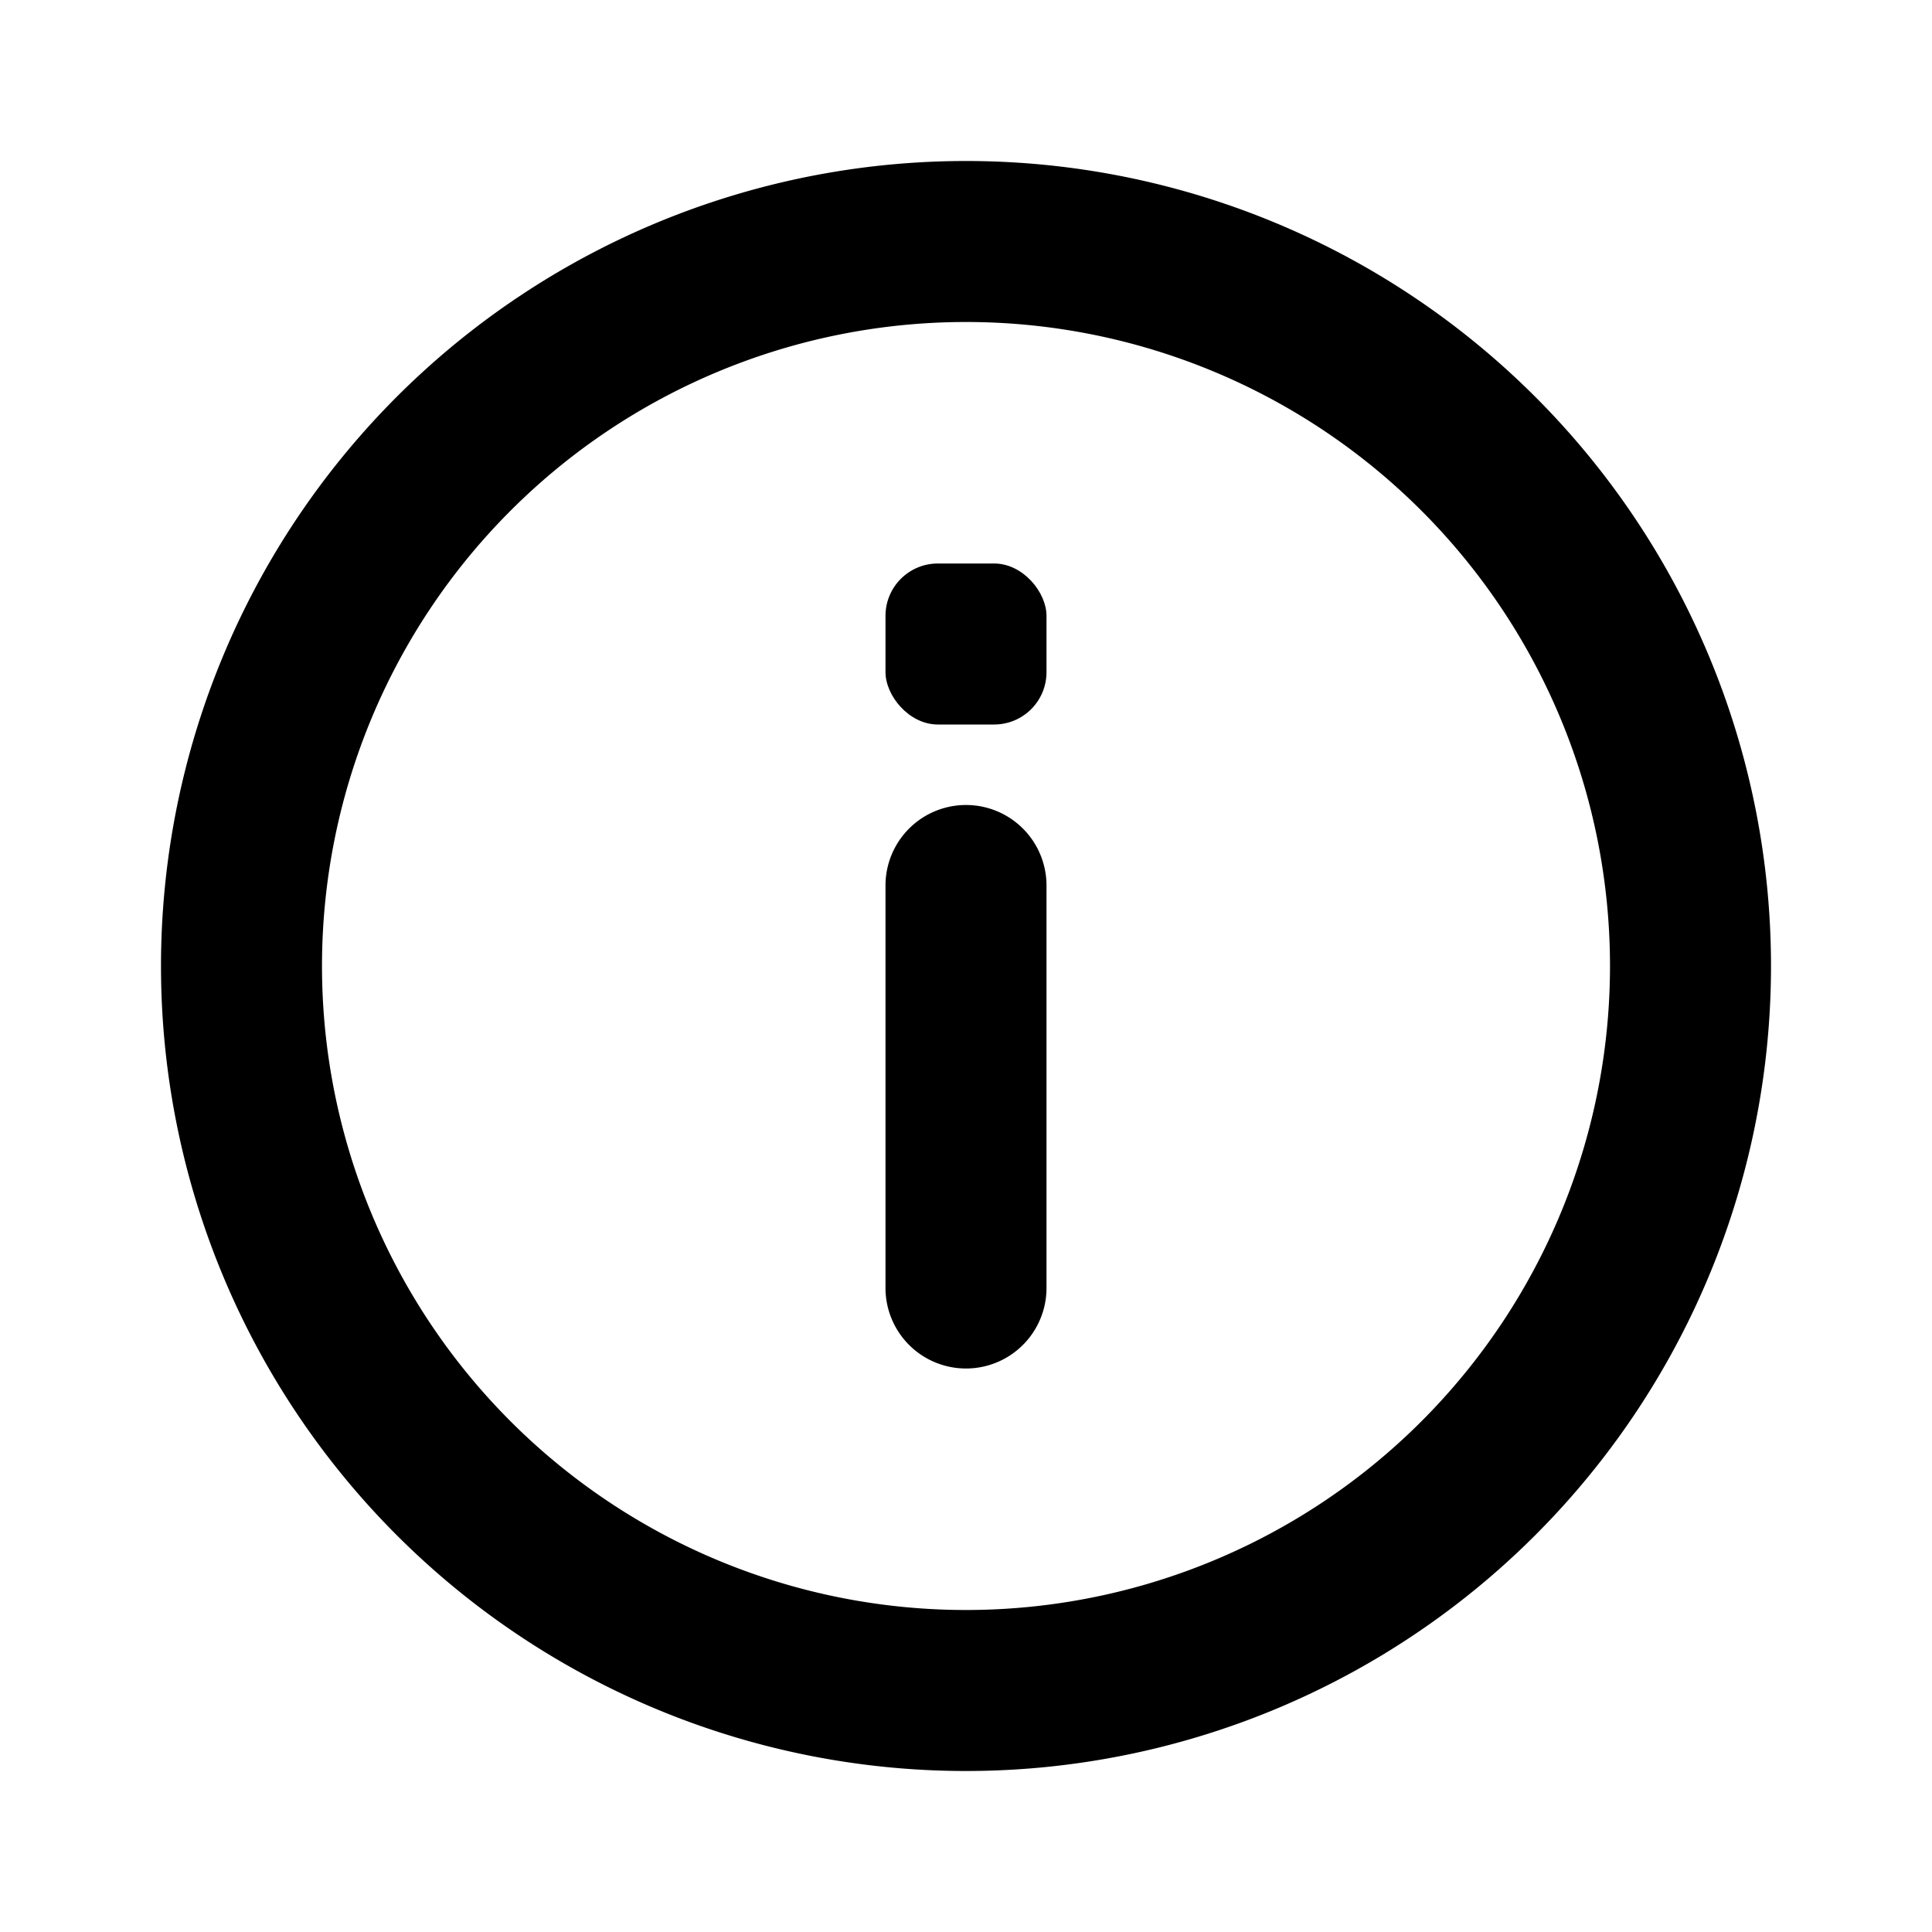 <svg xmlns="http://www.w3.org/2000/svg" width="24" height="24" viewBox="0 0 24 24">
  <g>
    <path d="M12,10a1,1,0,0,0-1,1v5a1,1,0,0,0,2,0V11A1,1,0,0,0,12,10Z"/>
    <rect x="11" y="7" width="2" height="2" rx="0.65"/>
    <path d="M12,2A10,10,0,1,0,22,12,10,10,0,0,0,12,2Zm0,18a8,8,0,1,1,8-8A8,8,0,0,1,12,20Z"/>
  </g>
</svg>
